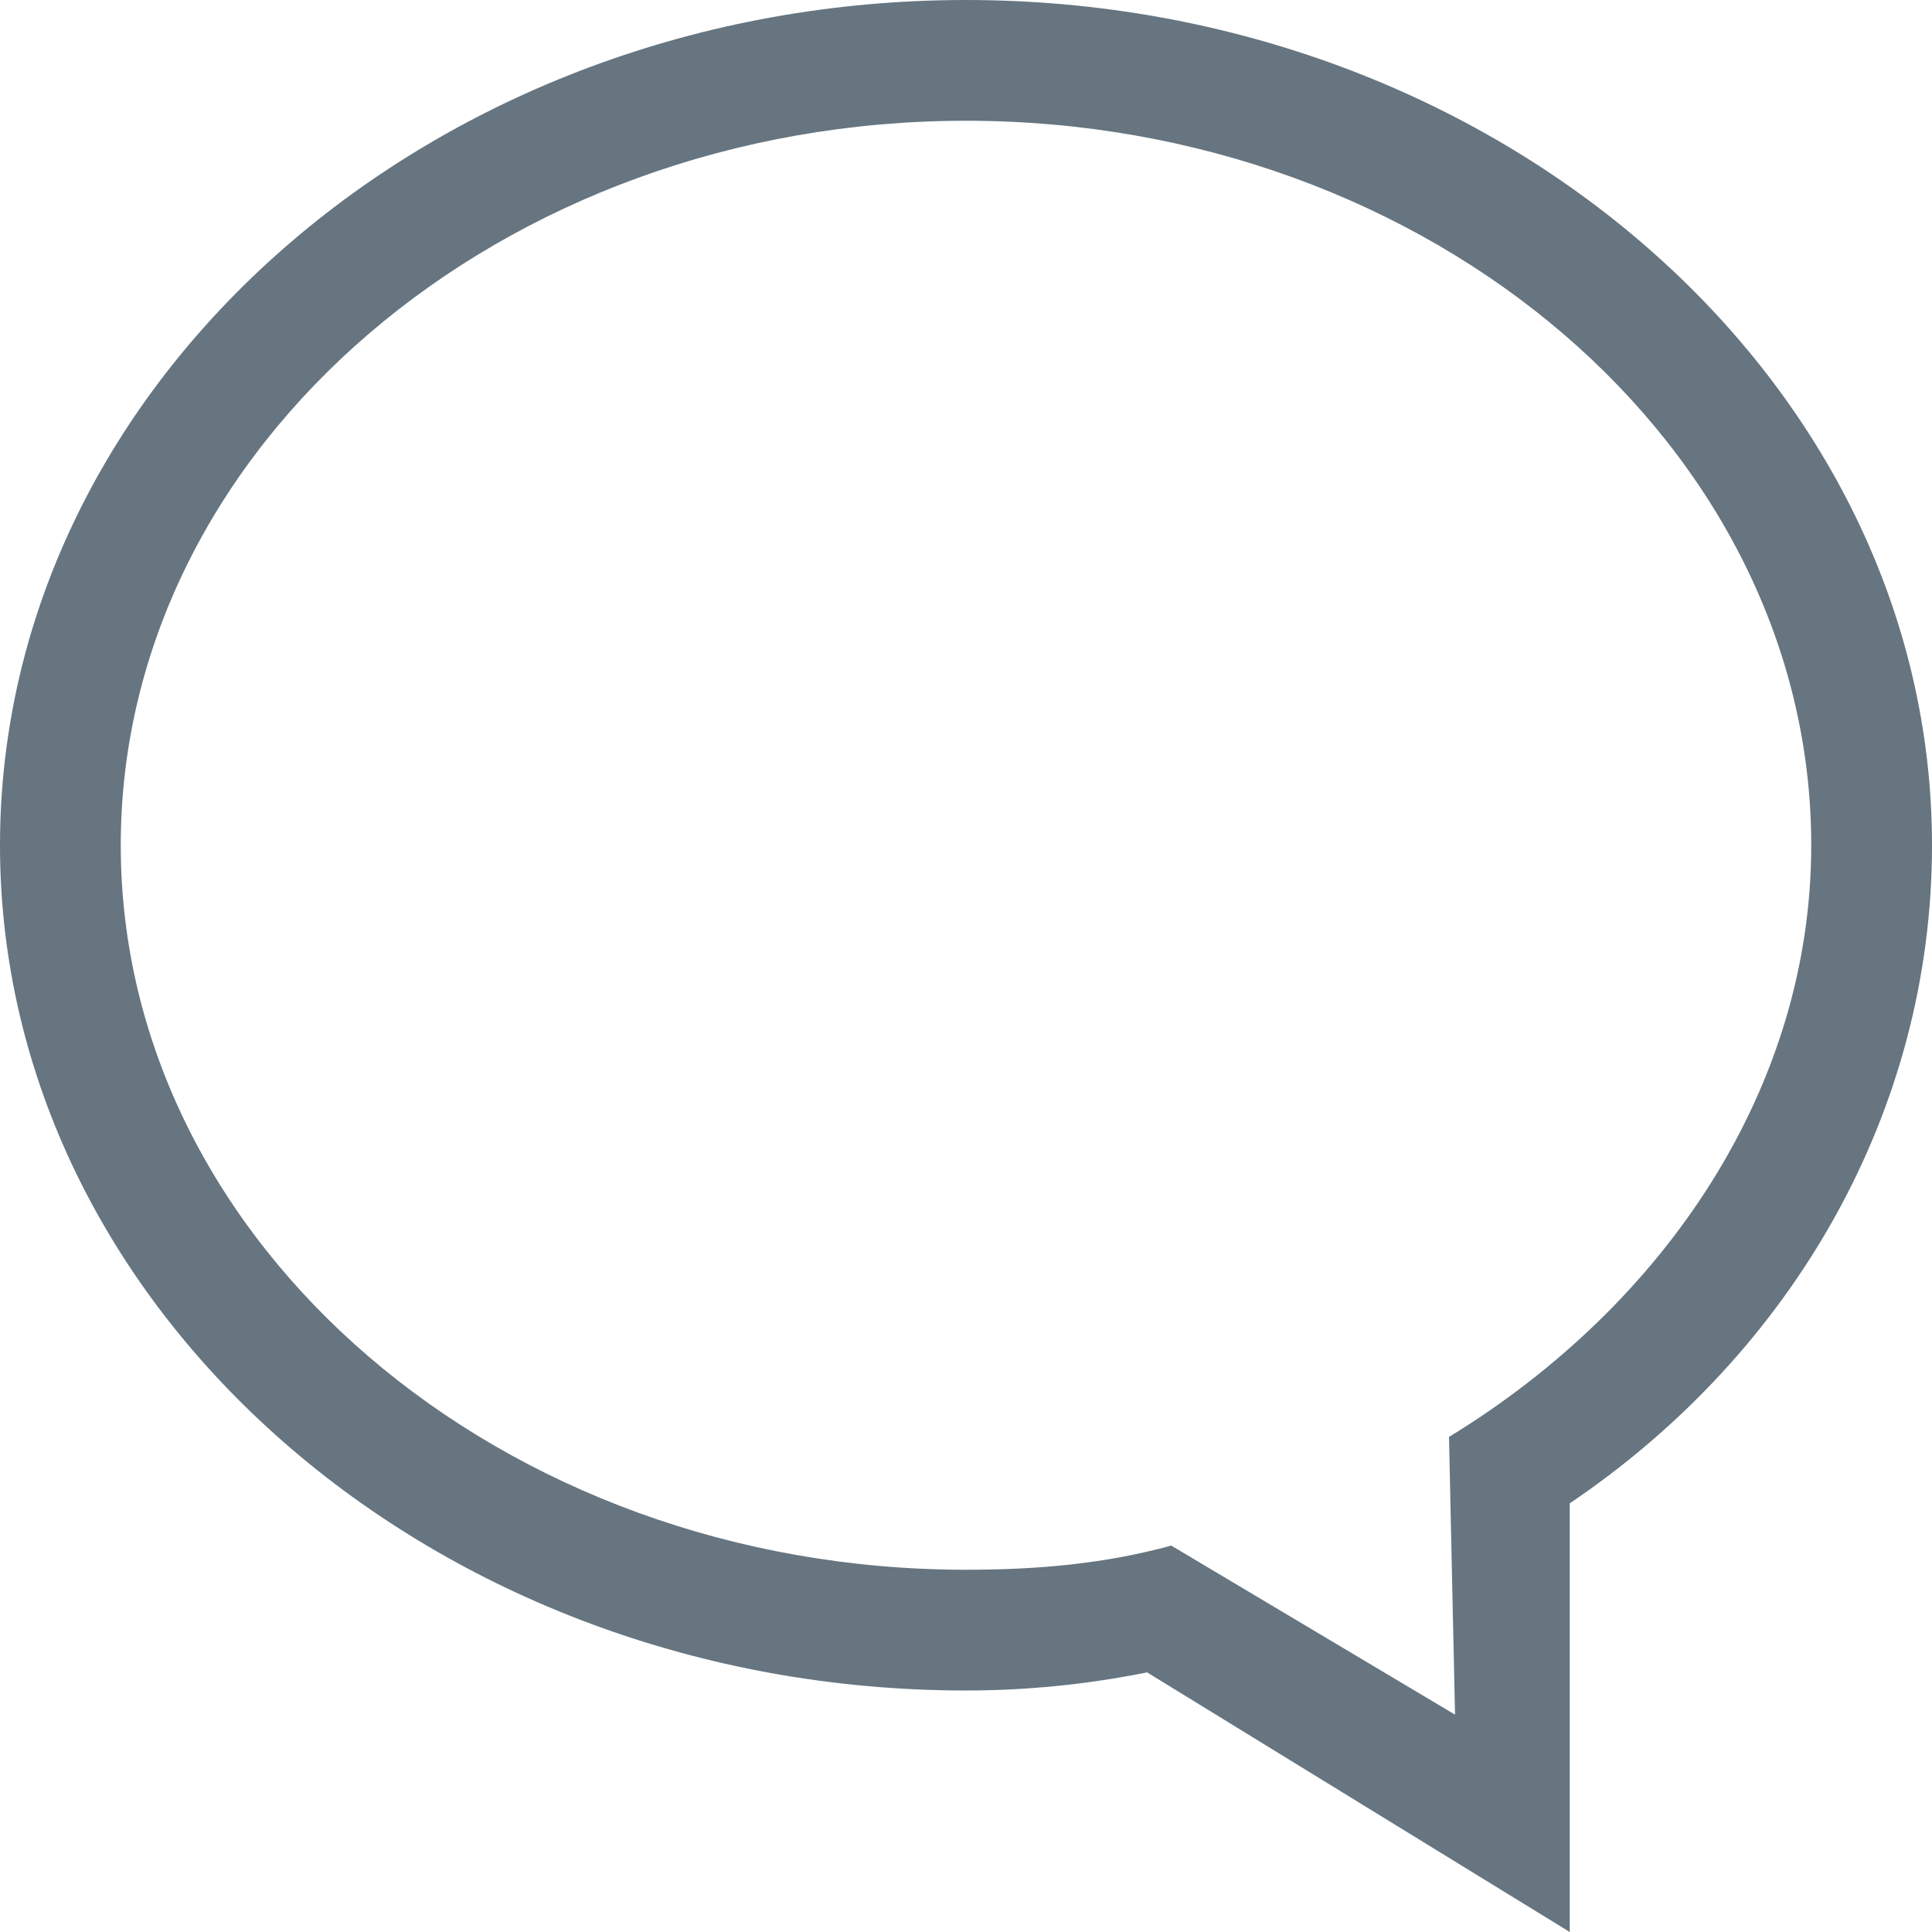 <?xml version="1.0" encoding="utf-8"?>
<!-- Generator: Adobe Illustrator 25.1.0, SVG Export Plug-In . SVG Version: 6.00 Build 0)  -->
<svg version="1.1" id="Layer_1" xmlns="http://www.w3.org/2000/svg" xmlns:xlink="http://www.w3.org/1999/xlink" x="0px" y="0px"
	 viewBox="0 0 32 32" style="enable-background:new 0 0 32 32;" xml:space="preserve">
<style type="text/css">
	.st0{fill:#667580;}
</style>
<g id="Page-1">
	<g id="comment">
		<path id="comment-1" class="st0" d="M16,26c1.2,0,2.3-0.1,3.4-0.4l4.7,2.8L24,23.8c3.6-2.2,6-5.8,6-9.8c0-6.6-6.3-12-14-12
			S2,7.4,2,14C2,20.6,8.3,26,16,26L16,26z M16,0c8.8,0,16,6.3,16,14c0,4.4-2.3,8.4-6,10.9V32l-7-4.3c-1,0.2-2,0.3-3,0.3
			C7.2,28,0,21.7,0,14C0,6.3,7.2,0,16,0L16,0z"/>
	</g>
</g>
</svg>

